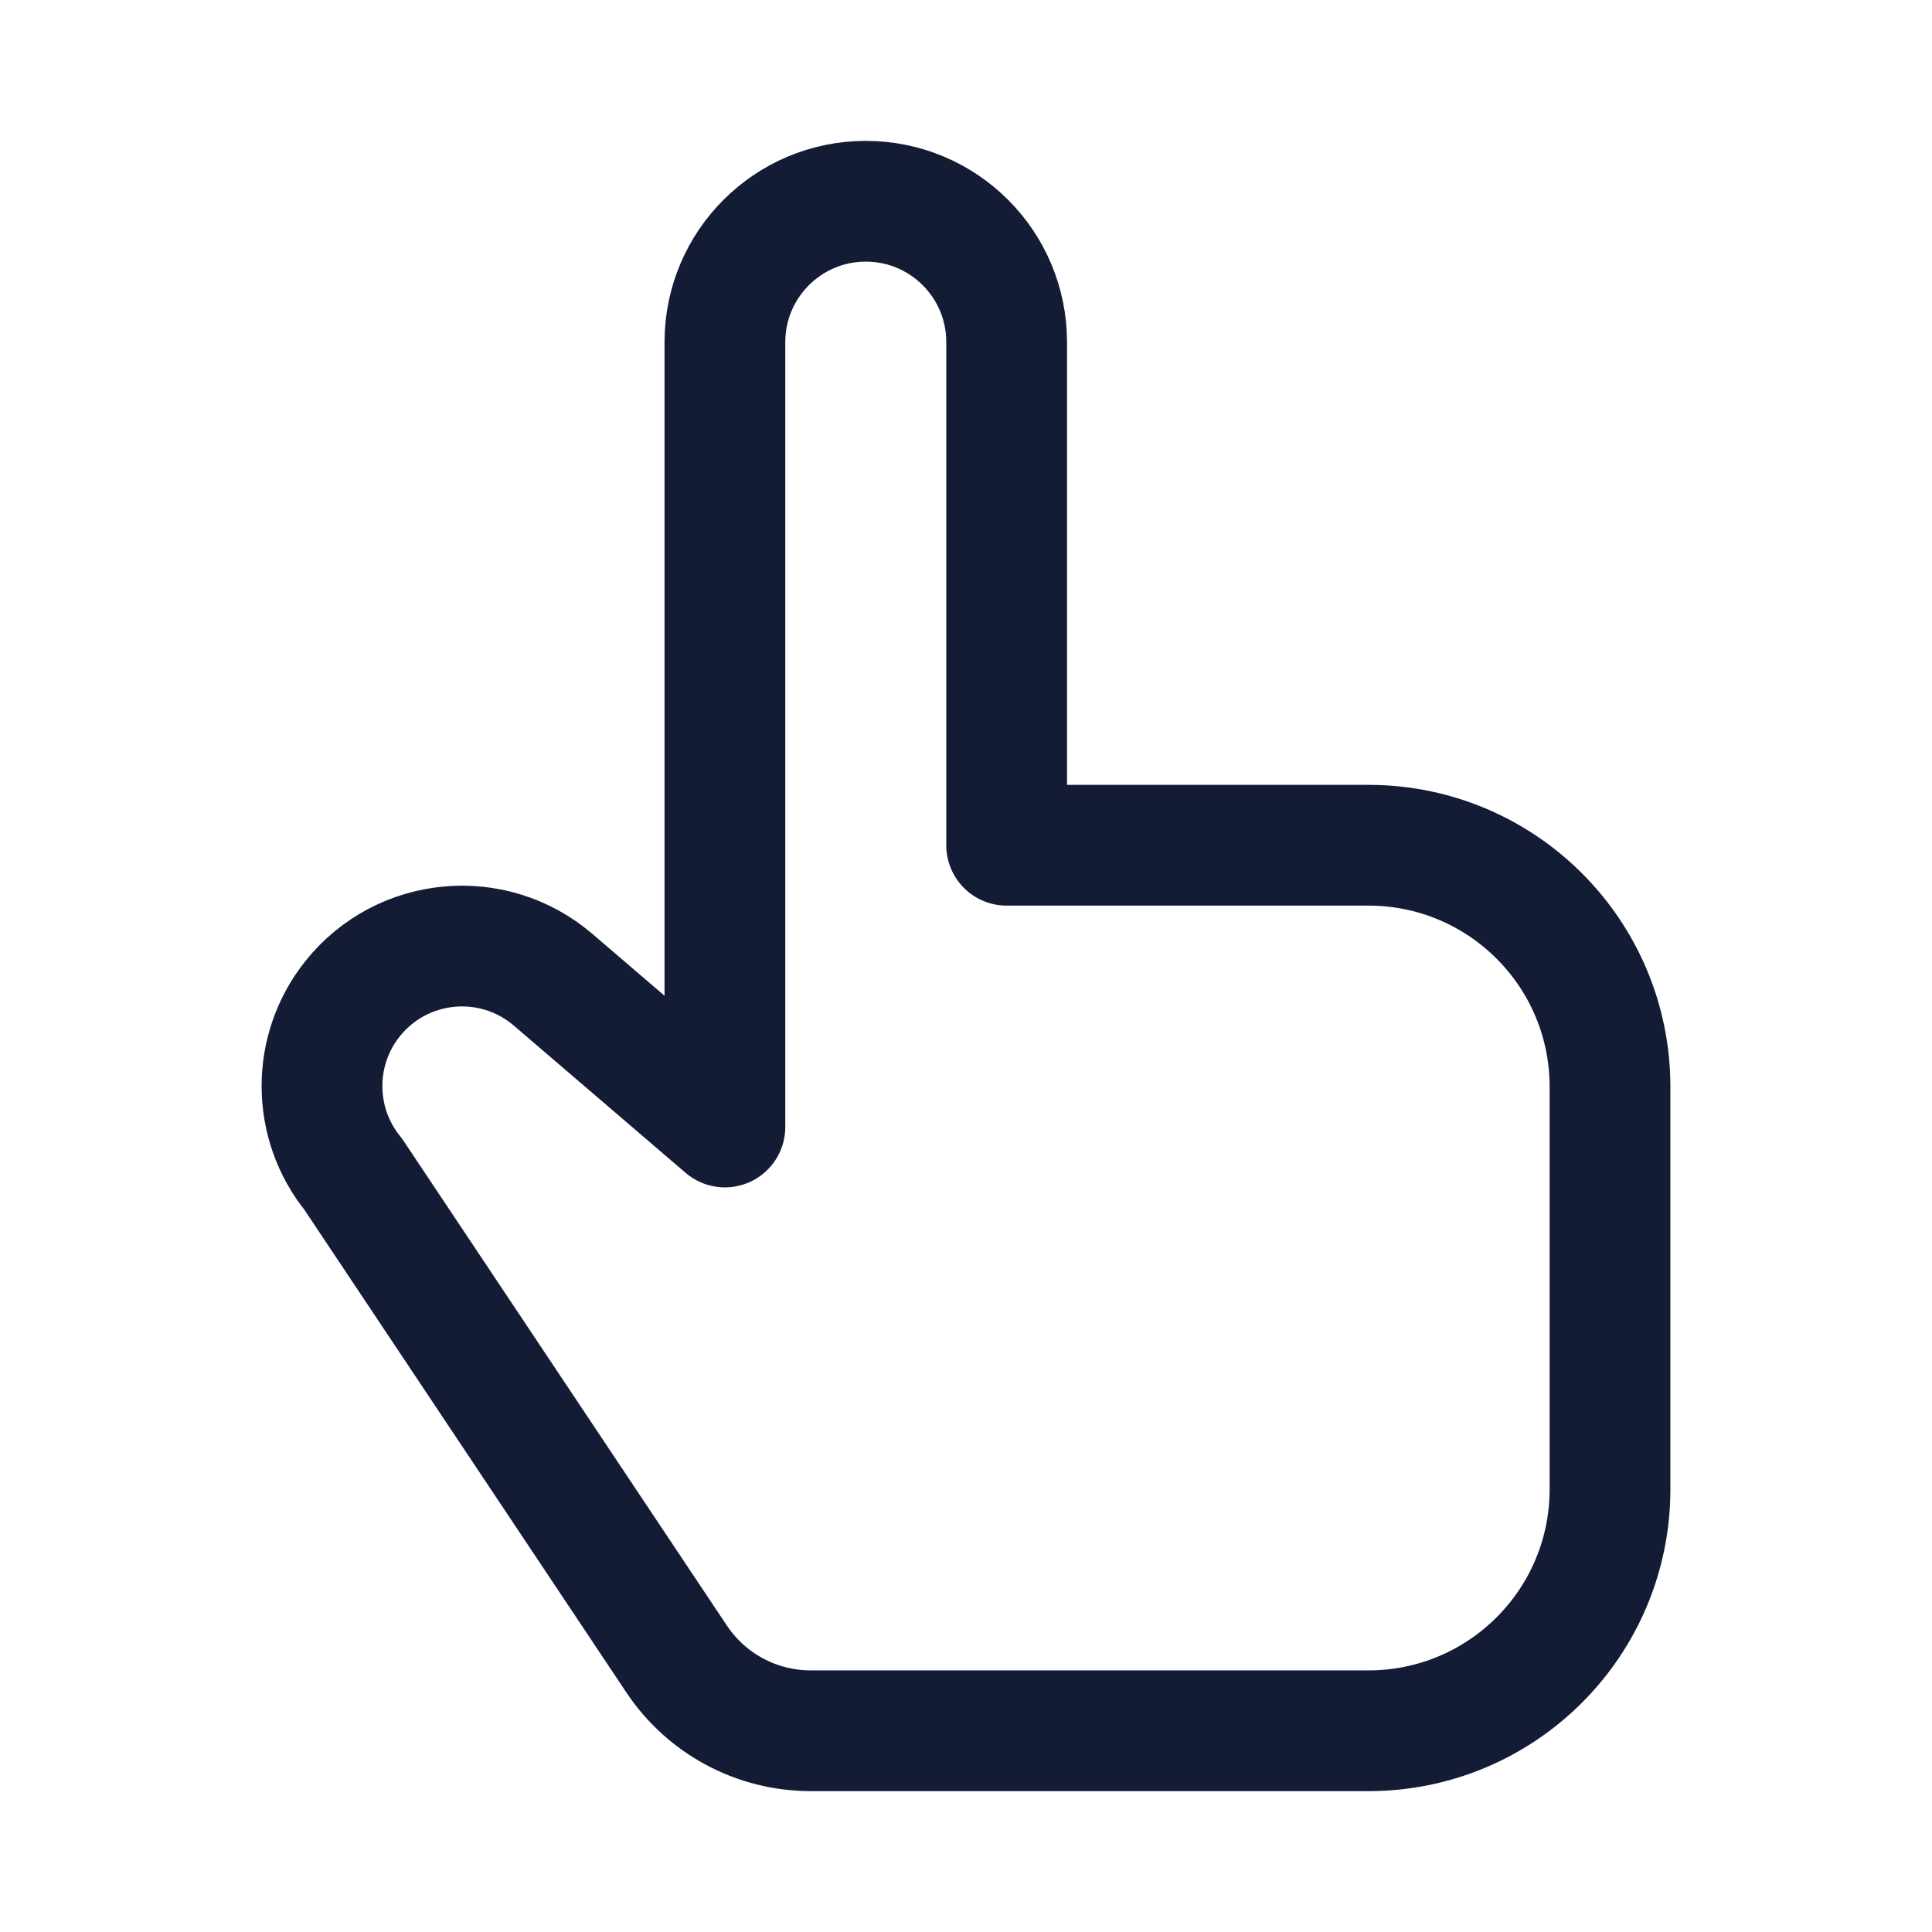 <svg width="24" height="24" viewBox="0 0 24 24" fill="none" xmlns="http://www.w3.org/2000/svg">
<path d="M6.871 12.171L9.005 14V4.25C9.005 3.284 9.789 2.5 10.755 2.5C11.722 2.5 12.505 3.284 12.505 4.25V10.5H17C18.657 10.5 20 11.843 20 13.5V18.5C20 20.157 18.657 21.5 17 21.5H10.07C9.402 21.5 8.777 21.166 8.406 20.61L4.389 14.588C3.873 13.953 3.87 13.044 4.381 12.405C4.996 11.637 6.124 11.531 6.871 12.171Z" stroke="#141B34" stroke-width="1.5" stroke-linecap="round" stroke-linejoin="round"/>
</svg>
